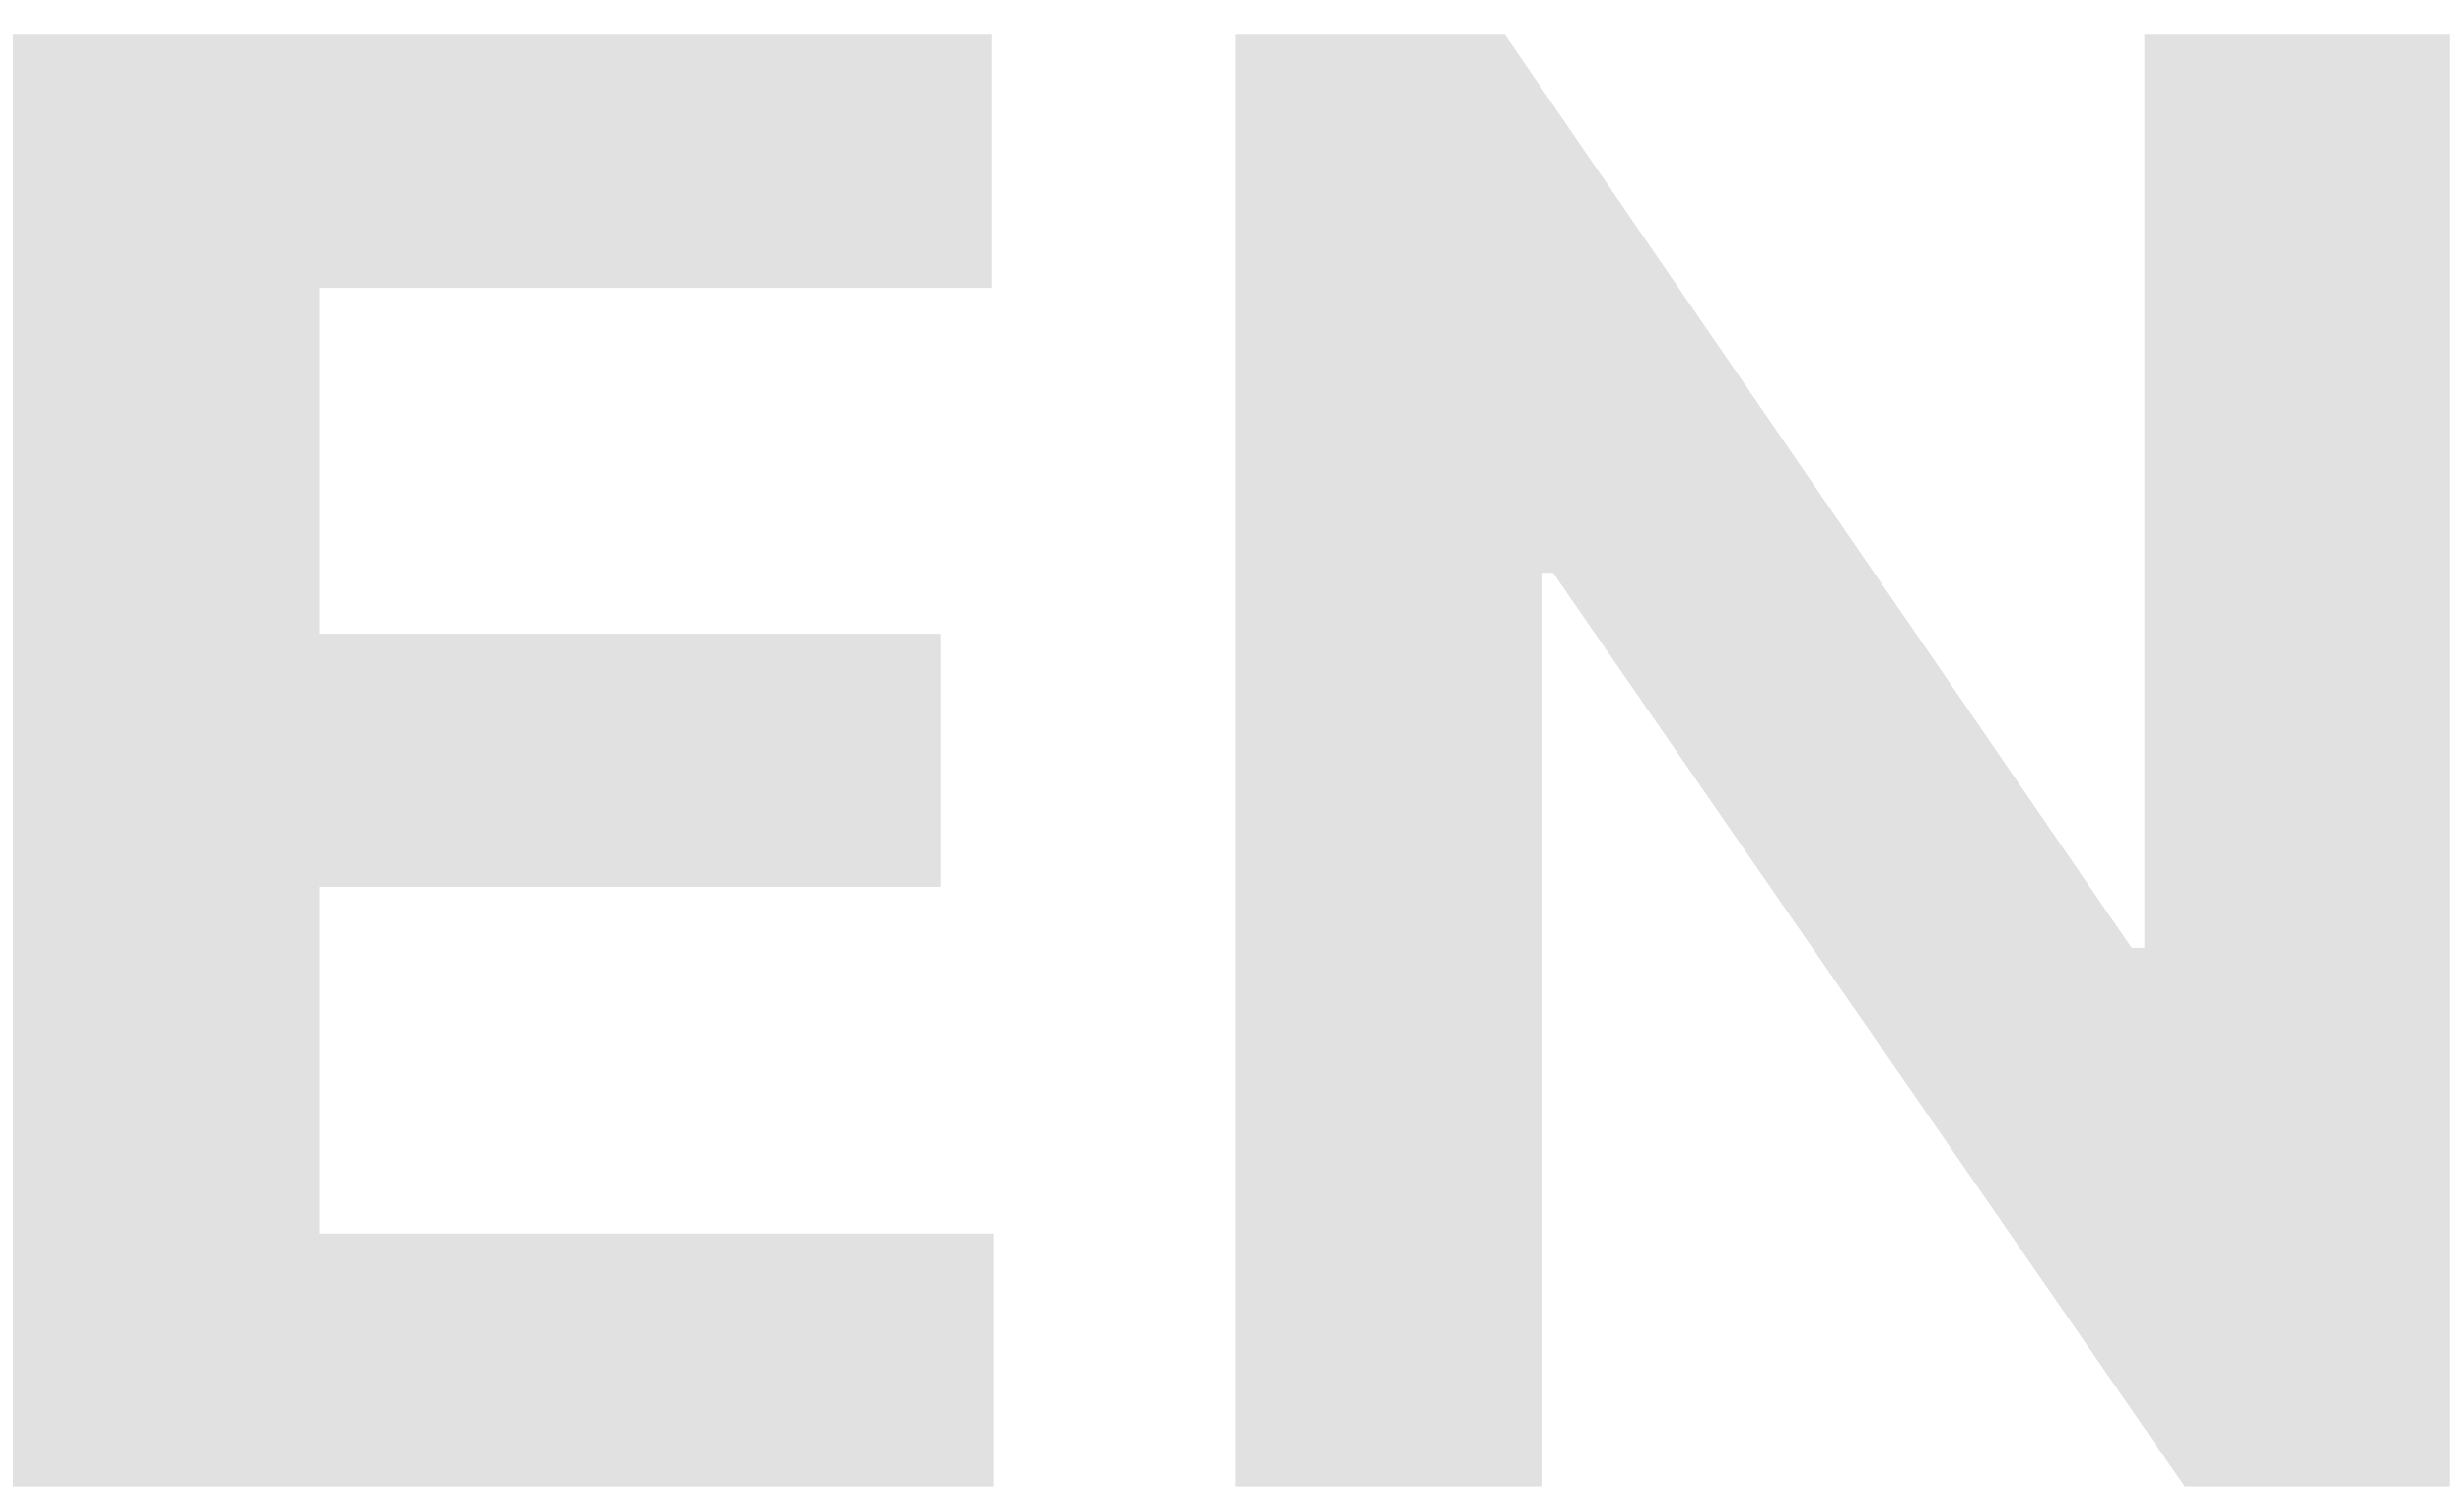 <svg width="58" height="35" viewBox="0 0 58 35" fill="none" xmlns="http://www.w3.org/2000/svg">
    <path
        d="M0.301 35V0.818H23.334V6.777H7.528V14.921H22.149V20.88H7.528V29.041H23.4V35H0.301ZM57.67 0.818V35H51.428L36.557 13.486H36.306V35H29.079V0.818H35.422L50.176 22.315H50.476V0.818H57.67Z"
        fill="#E1E1E1" />
</svg>
    